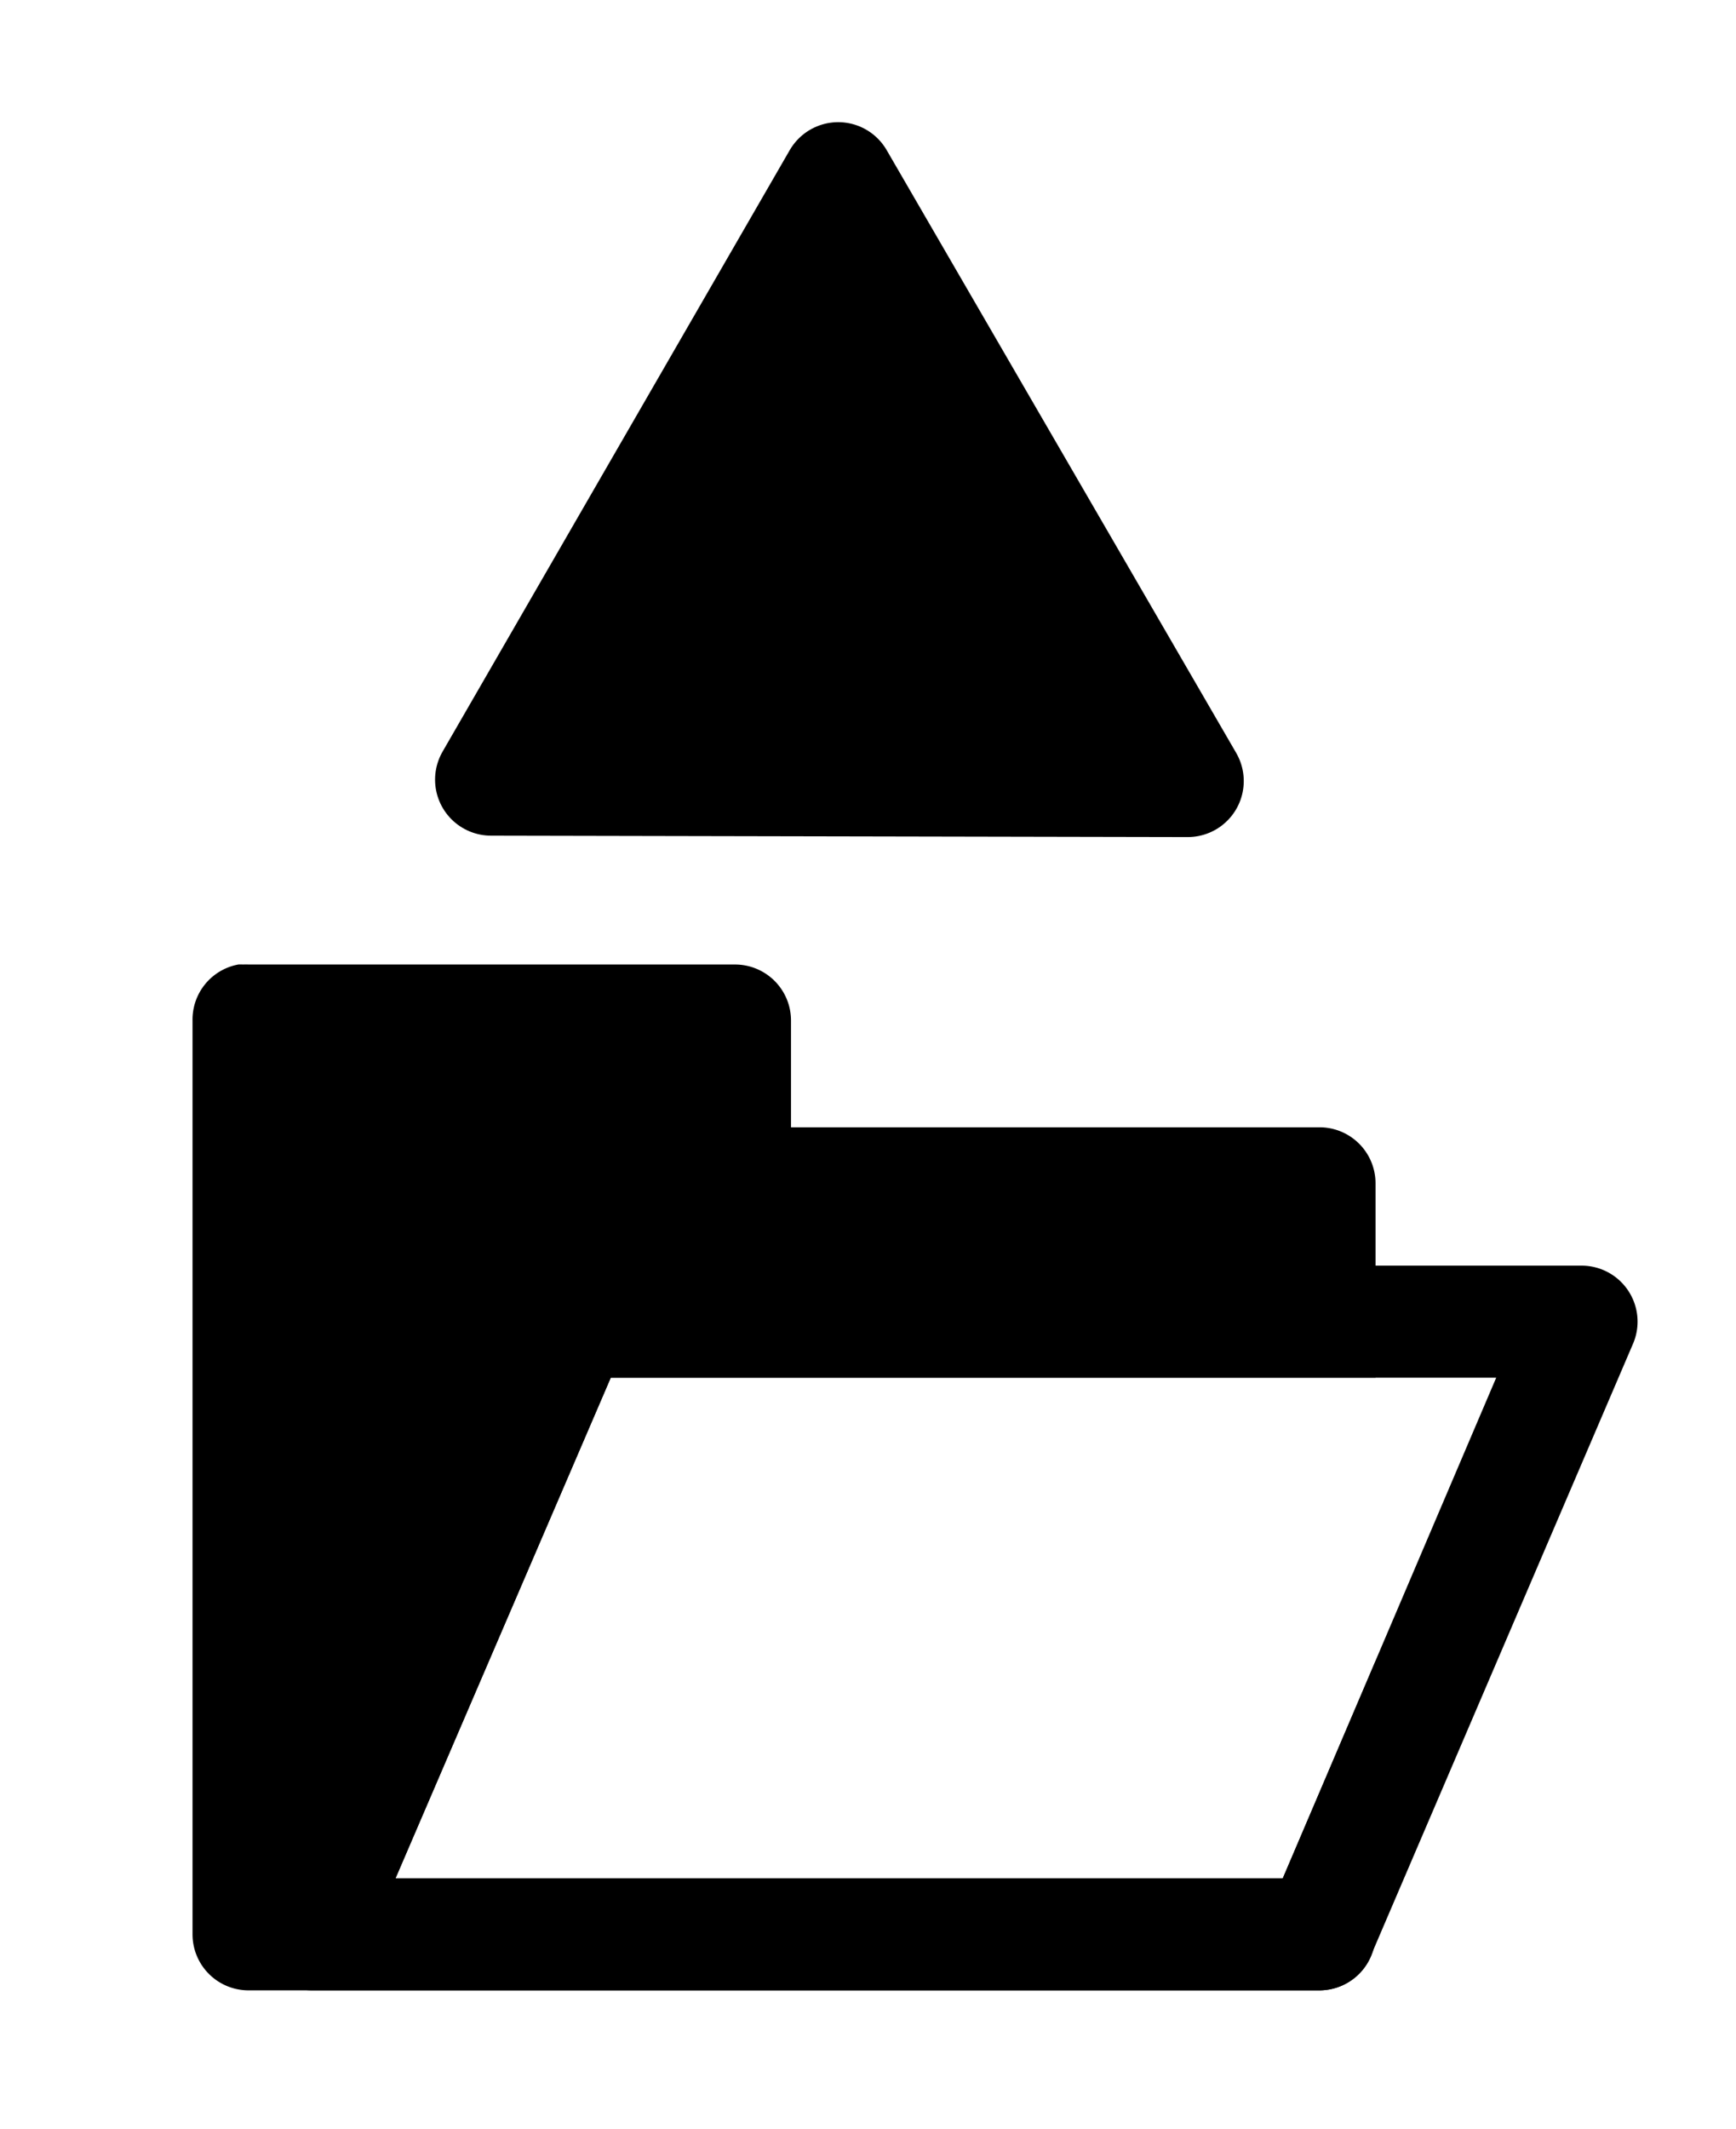 <?xml version="1.0" encoding="UTF-8" standalone="no"?>
<!-- Generator: Adobe Illustrator 9.0, SVG Export Plug-In  -->

<svg
   xmlns:dc="http://purl.org/dc/elements/1.1/"
   xmlns:cc="http://creativecommons.org/ns#"
   xmlns:rdf="http://www.w3.org/1999/02/22-rdf-syntax-ns#"
   xmlns:svg="http://www.w3.org/2000/svg"
   xmlns="http://www.w3.org/2000/svg"
   xmlns:sodipodi="http://sodipodi.sourceforge.net/DTD/sodipodi-0.dtd"
   xmlns:inkscape="http://www.inkscape.org/namespaces/inkscape"
   id="svg2"
   xml:space="preserve"
   height="38"
   width="31"
   version="1.0"
   viewBox="0 0 31 38"
   inkscape:version="0.48.4 r9939"
   sodipodi:docname="btn_loadSamplers.svg"><defs
     id="defs13" /><sodipodi:namedview
     pagecolor="#ffffff"
     bordercolor="#666666"
     borderopacity="1"
     objecttolerance="10"
     gridtolerance="10"
     guidetolerance="10"
     inkscape:pageopacity="0"
     inkscape:pageshadow="2"
     inkscape:window-width="1366"
     inkscape:window-height="746"
     id="namedview11"
     showgrid="false"
     showguides="true"
     inkscape:guide-bbox="true"
     inkscape:snap-smooth-nodes="true"
     inkscape:object-nodes="true"
     inkscape:zoom="5.6568542"
     inkscape:cx="8.9519918"
     inkscape:cy="7.7076909"
     inkscape:window-x="0"
     inkscape:window-y="0"
     inkscape:window-maximized="1"
     inkscape:current-layer="layer2" /><g
     inkscape:groupmode="layer"
     id="layer1"
     inkscape:label="bak"
     style="opacity:0.315;display:none"><g
       id="Layer_x0020_4"
       style="stroke:#000000;stroke-width:1.517"
       transform="matrix(0.661,0,0,0.658,4.535,8.55)"><g
         id="g5"
         style="stroke-width:1.517"><path
           id="path7"
           style="fill:none;stroke:#ffffff;stroke-width:10.175"
           d="m 7.1,10.6 c -1.3,0 -2.3,1 -2.3,2.3 l 0.1,22.3 c 0,1.4 0.9,2.3 2.3,2.3 h 0.1 27.5 c 1.1,0 2.1,-0.6 2.9,-1.6 0.6,-0.9 2.2,-4.5 3.1,-6.8 1.6,-4.1 2.5,-6.7 2.5,-7.9 0,-0.3 0,-1.2 -0.7,-1.7 C 42,19 41.2,18.9 40.4,18.9 h -4 V 17.2 C 36.4,15.9 35.5,15 34.2,15 h -14 v -2.2 c 0,-1.2 -1,-2.2 -2.3,-2.2 H 7.1 z"
           inkscape:connector-curvature="0" /><path
           id="path9"
           d="m 7.1,10.6 c -1.3,0 -2.3,1 -2.3,2.3 l 0.1,22.3 c 0,1.4 0.9,2.3 2.3,2.3 h 0.1 27.5 c 1.1,0 2.1,-0.6 2.9,-1.6 0.6,-0.9 2.2,-4.5 3.1,-6.8 1.6,-4.1 2.5,-6.7 2.5,-7.9 0,-0.3 0,-1.2 -0.7,-1.7 C 42,19 41.2,18.9 40.4,18.9 h -4 V 17.2 C 36.4,15.9 35.5,15 34.2,15 h -14 v -2.2 c 0,-1.2 -1,-2.2 -2.3,-2.2 H 7.1 z"
           inkscape:connector-curvature="0"
           style="stroke-width:1.517" /><path
           id="path11"
           style="fill:#ffffff;stroke-width:1.517"
           d="M 8.9,35.3 H 34 c 0.6,0 1.2,-0.4 1.5,-0.9 0.7,-1 4.8,-10.6 4.8,-12.5 0,-0.4 0,-0.7 -1.3,-0.7 H 14.9 c -0.4,0 -0.8,0.1 -0.9,0.7 -0.1,1.5 -3.2,11.8 -4.3,13.1 -0.3,0.4 -0.9,0.4 -0.9,0.4 l 0.1,-0.1 z"
           inkscape:connector-curvature="0" /></g></g></g><g
     inkscape:groupmode="layer"
     id="layer2"
     inkscape:label="btn"><path
       style="font-size:medium;font-style:normal;font-variant:normal;font-weight:normal;font-stretch:normal;text-indent:0;text-align:start;text-decoration:none;line-height:normal;letter-spacing:normal;word-spacing:normal;text-transform:none;direction:ltr;block-progression:tb;writing-mode:lr-tb;text-anchor:start;baseline-shift:baseline;color:#000000;fill:#000000;fill-opacity:1;fill-rule:nonzero;stroke:none;stroke-width:2;marker:none;visibility:visible;display:inline;overflow:visible;enable-background:accumulate;font-family:Sans;-inkscape-font-specification:Sans"
       d="m 4.25,17.219 a 1,1 0 0 0 -0.812,1 l 0,16.312 a 1,1 0 0 0 1,1 l 19.125,0 a 1,1 0 0 0 1,-1 l 0,-4.875 -1.656,3.875 -15.844,0 3.844,-8.938 13.656,0 0,-3.469 a 1,1 0 0 0 -1,-1 l -9.438,0 0,-1.906 a 1,1 0 0 0 -1,-1 l -8.688,0 a 1,1 0 0 0 -0.094,0 1,1 0 0 0 -0.094,0 z"
       id="path3852"
       inkscape:connector-curvature="0" /><path
       style="font-size:medium;font-style:normal;font-variant:normal;font-weight:normal;font-stretch:normal;text-indent:0;text-align:start;text-decoration:none;line-height:normal;letter-spacing:normal;word-spacing:normal;text-transform:none;direction:ltr;block-progression:tb;writing-mode:lr-tb;text-anchor:start;baseline-shift:baseline;color:#000000;fill:#000000;fill-opacity:1;stroke:none;stroke-width:2;marker:none;visibility:visible;display:inline;overflow:visible;enable-background:accumulate;font-family:Sans;-inkscape-font-specification:Sans"
       d="m 10.125,22.594 a 1,1 0 0 0 -0.812,0.625 L 4.656,34.125 a 1,1 0 0 0 0.906,1.406 l 18,0 A 1,1 0 0 0 24.469,34.938 L 29.156,24 a 1,1 0 0 0 -0.938,-1.406 l -18,0 a 1,1 0 0 0 -0.094,0 z m 0.781,2 15.812,0 -3.812,8.938 -15.844,0 3.844,-8.938 z"
       id="path3804-3"
       inkscape:connector-curvature="0" /><path
       style="fill:#000000;fill-opacity:1;stroke:#000000;stroke-width:2;stroke-linecap:round;stroke-linejoin:round;stroke-miterlimit:4;stroke-opacity:1;stroke-dasharray:none"
       d="m 8.769,13.918 12.441,0.025 -6.242,-10.762 z"
       id="path3885"
       inkscape:connector-curvature="0" /></g></svg>